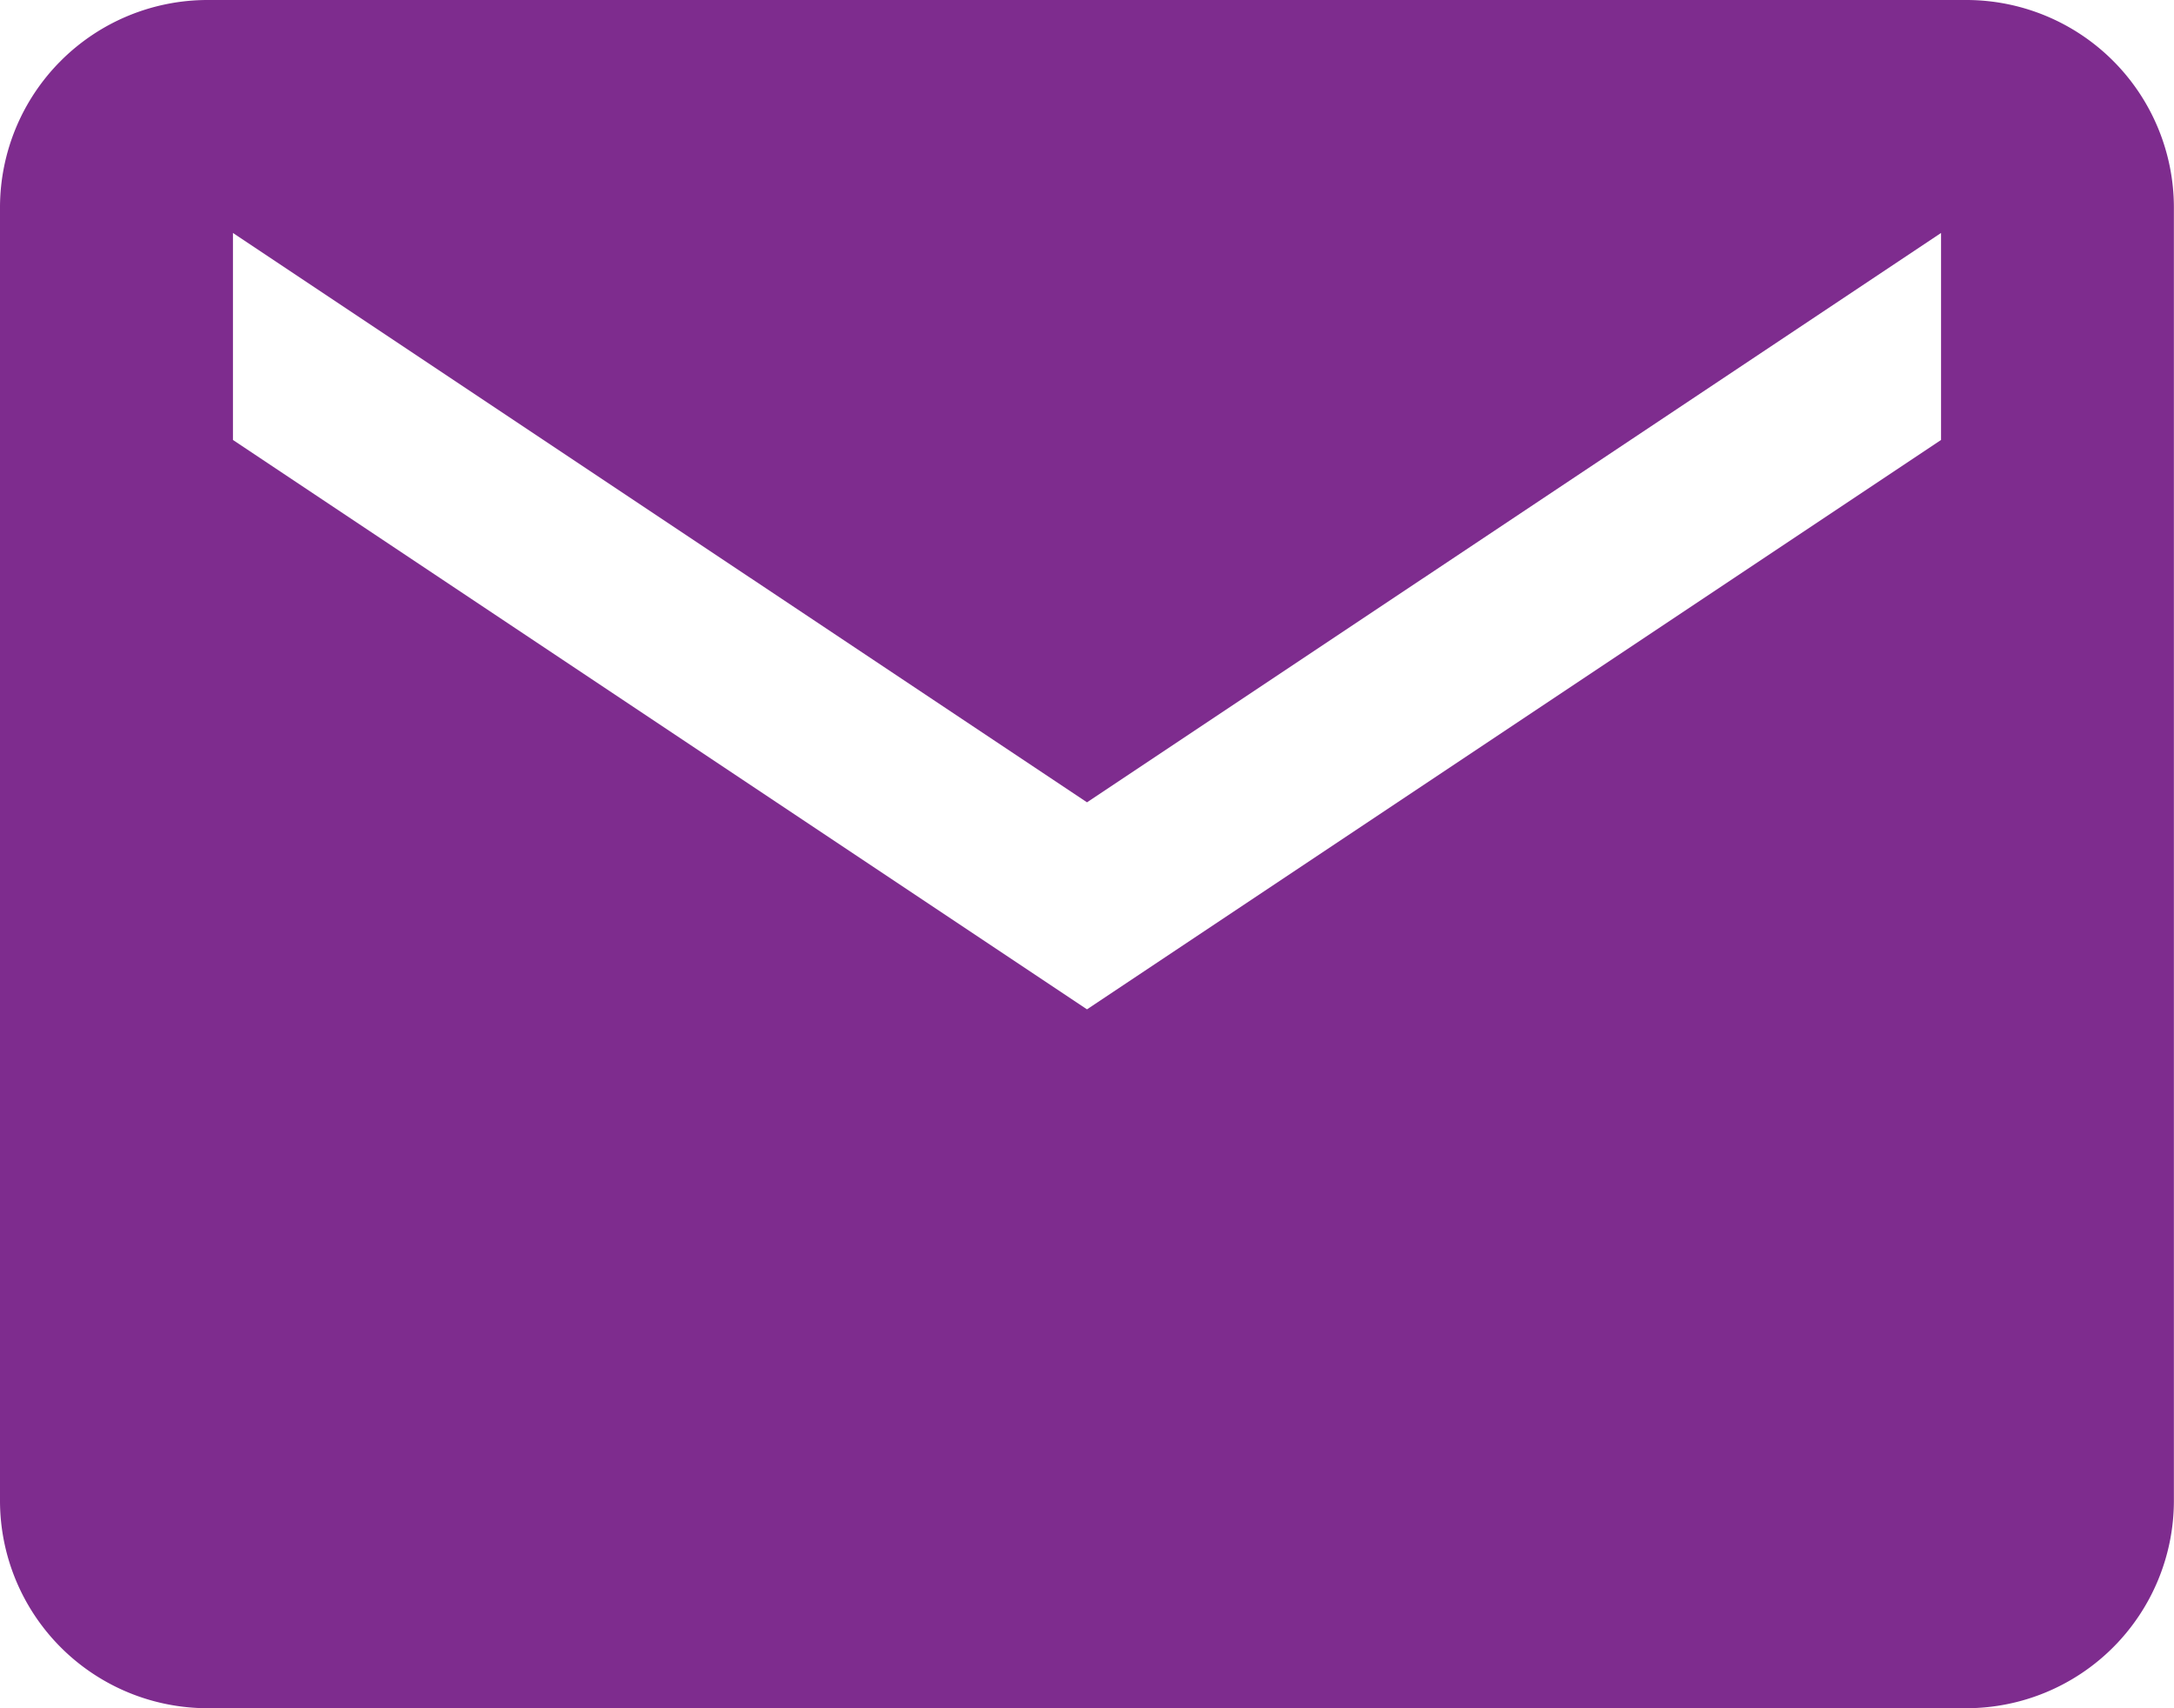 <svg xmlns="http://www.w3.org/2000/svg" width="20.364" height="16" viewBox="0 0 20.364 16">
  <path id="Icon_ionic-md-mail" data-name="Icon ionic-md-mail" d="M20.674,5.625H4.189A1.945,1.945,0,0,0,2.25,7.564V19.686a1.945,1.945,0,0,0,1.939,1.939H20.674a1.945,1.945,0,0,0,1.939-1.939V7.564A1.945,1.945,0,0,0,20.674,5.625Zm-.242,4.121-8,5.333-8-5.333V7.807l8,5.333,8-5.333Z" transform="translate(-2.25 -5.625)" fill="#7E2C8E"/>
</svg>
